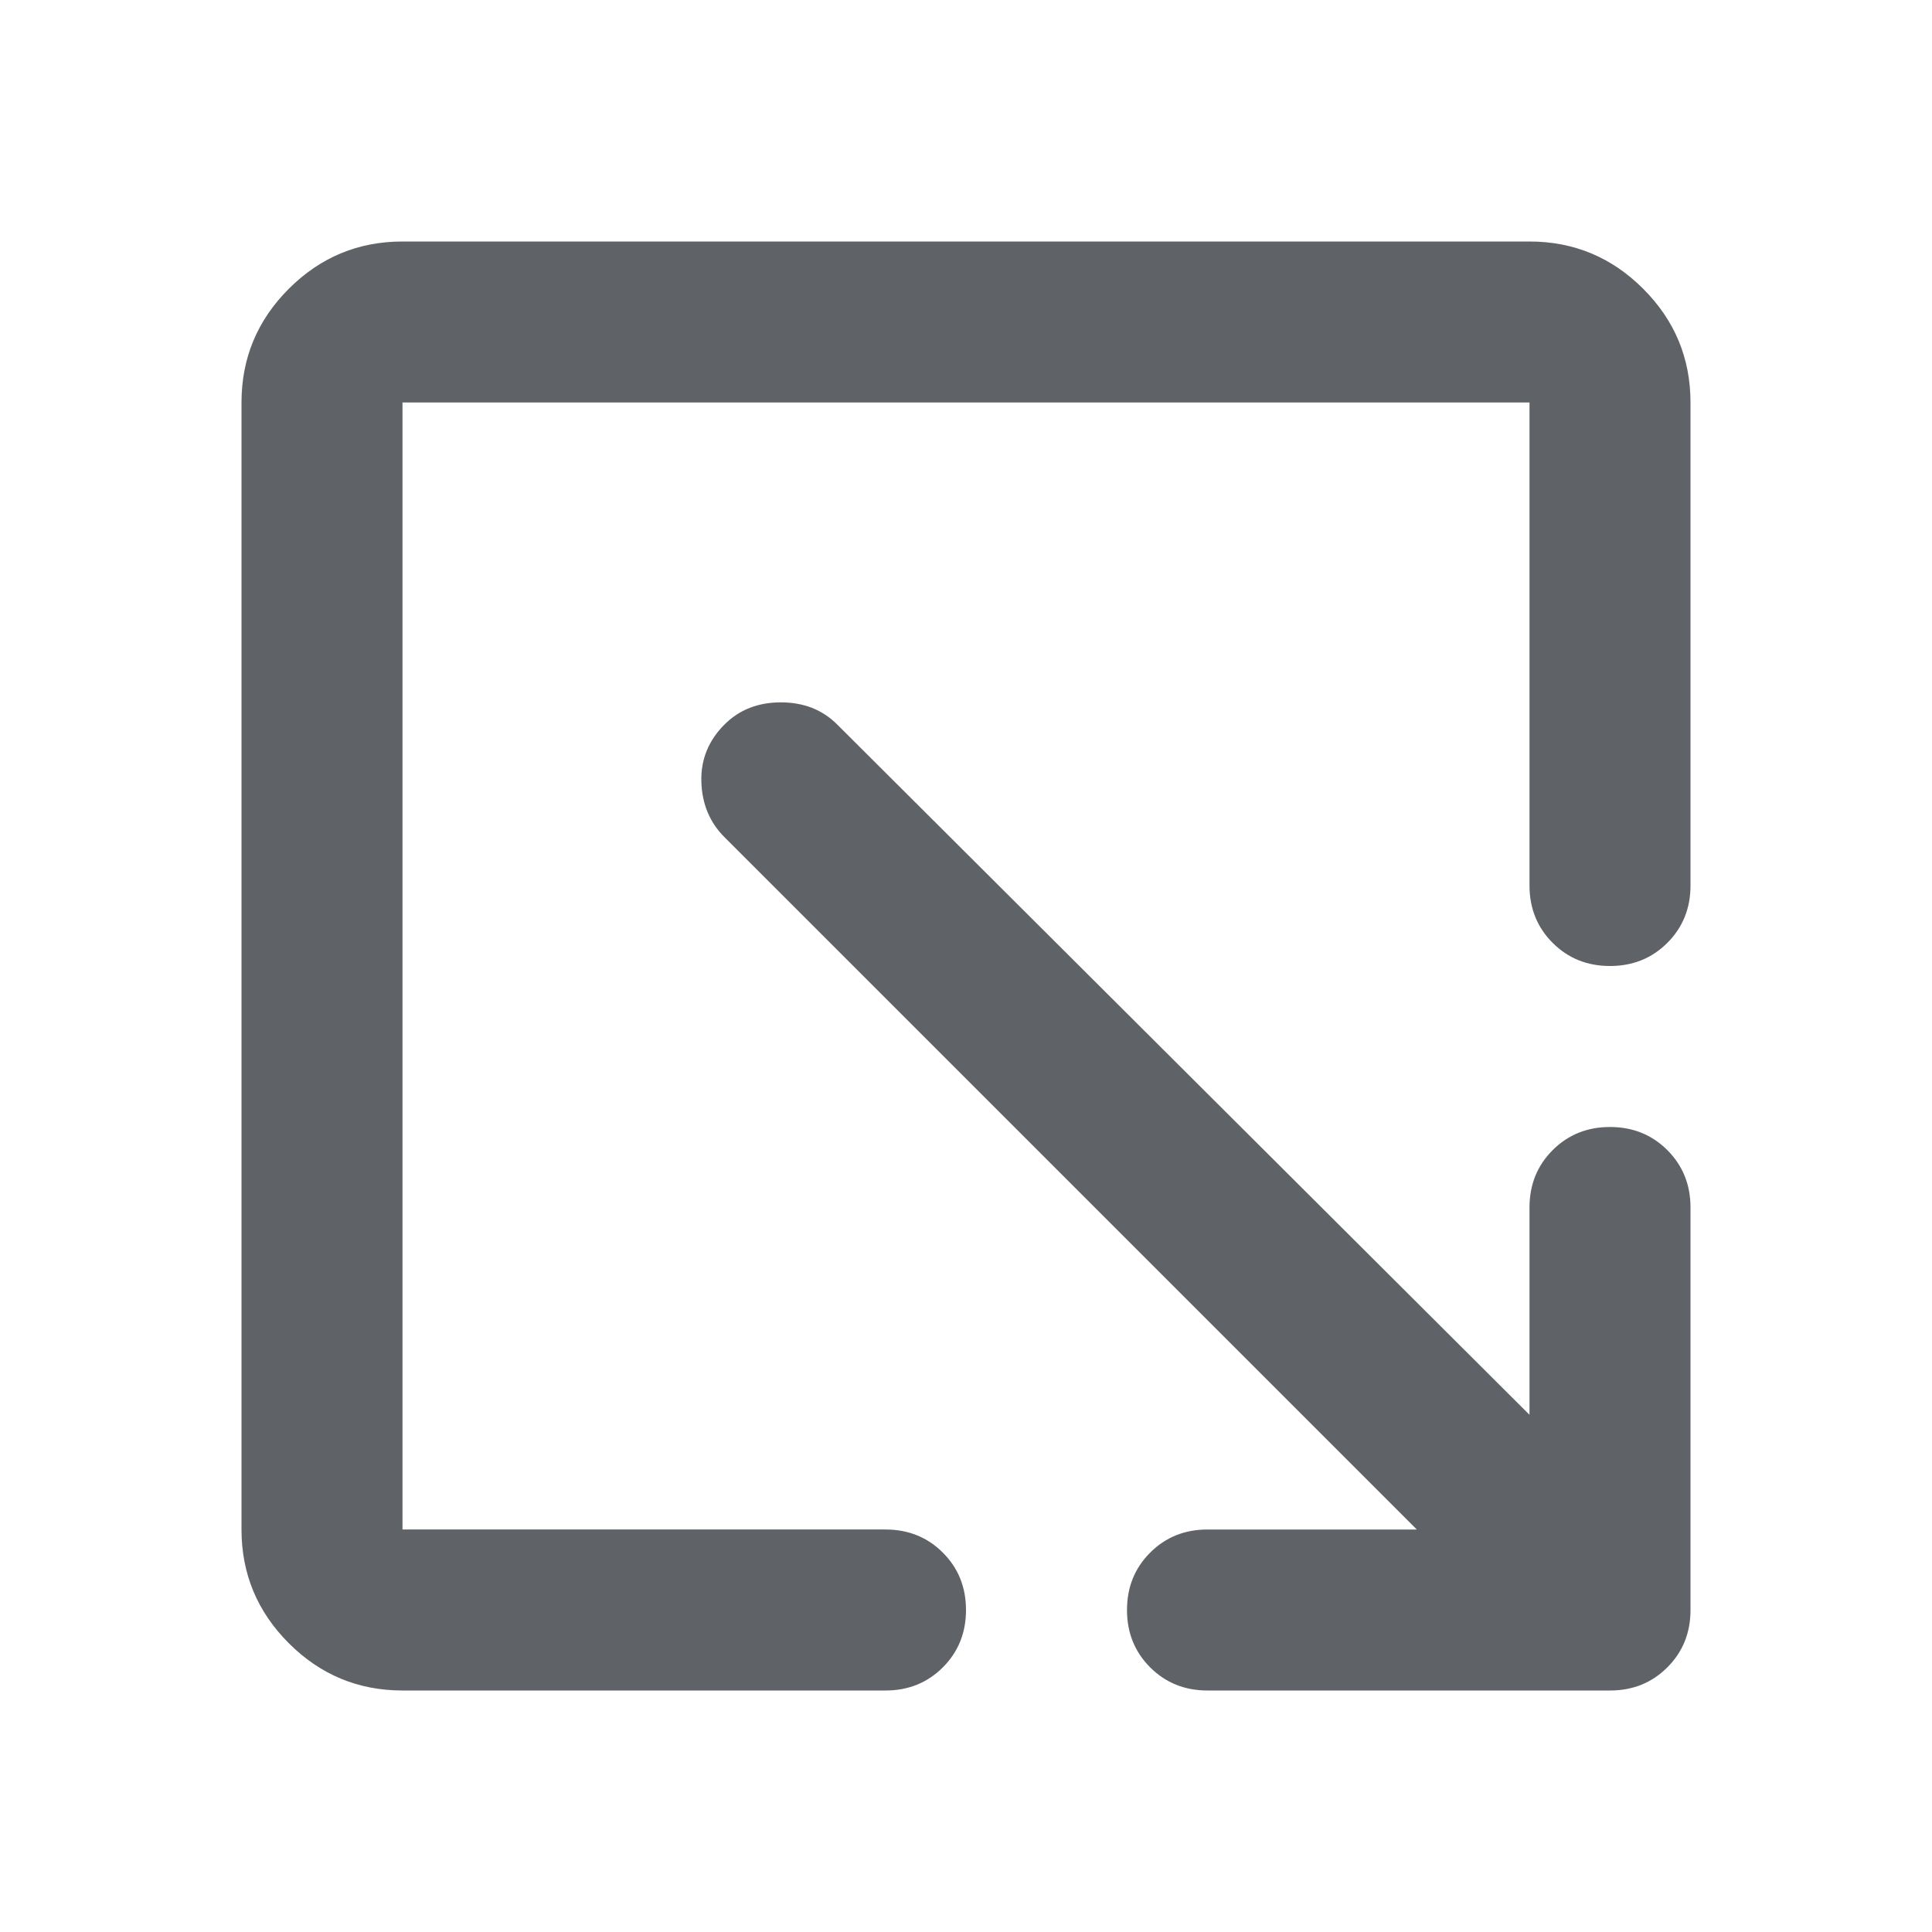 <svg xmlns="http://www.w3.org/2000/svg" height="24px" viewBox="0 -960 960 960" width="24px" fill="#5f6368"><path d="M200-120q-33 0-56.5-23.5T120-200v-560q0-33 23.5-56.5T200-840h560q33 0 56.5 23.5T840-760v240q0 17-11.5 28.5T800-480q-17 0-28.5-11.5T760-520v-240H200v560h240q17 0 28.5 11.5T480-160q0 17-11.5 28.5T440-120H200Zm504-80L360-544q-11-11-11.5-27.5T360-600q11-11 28-11t28 11l344 343v-103q0-17 11.5-28.5T800-400q17 0 28.5 11.5T840-360v200q0 17-11.5 28.5T800-120H600q-17 0-28.5-11.5T560-160q0-17 11.5-28.5T600-200h104Z"/></svg>